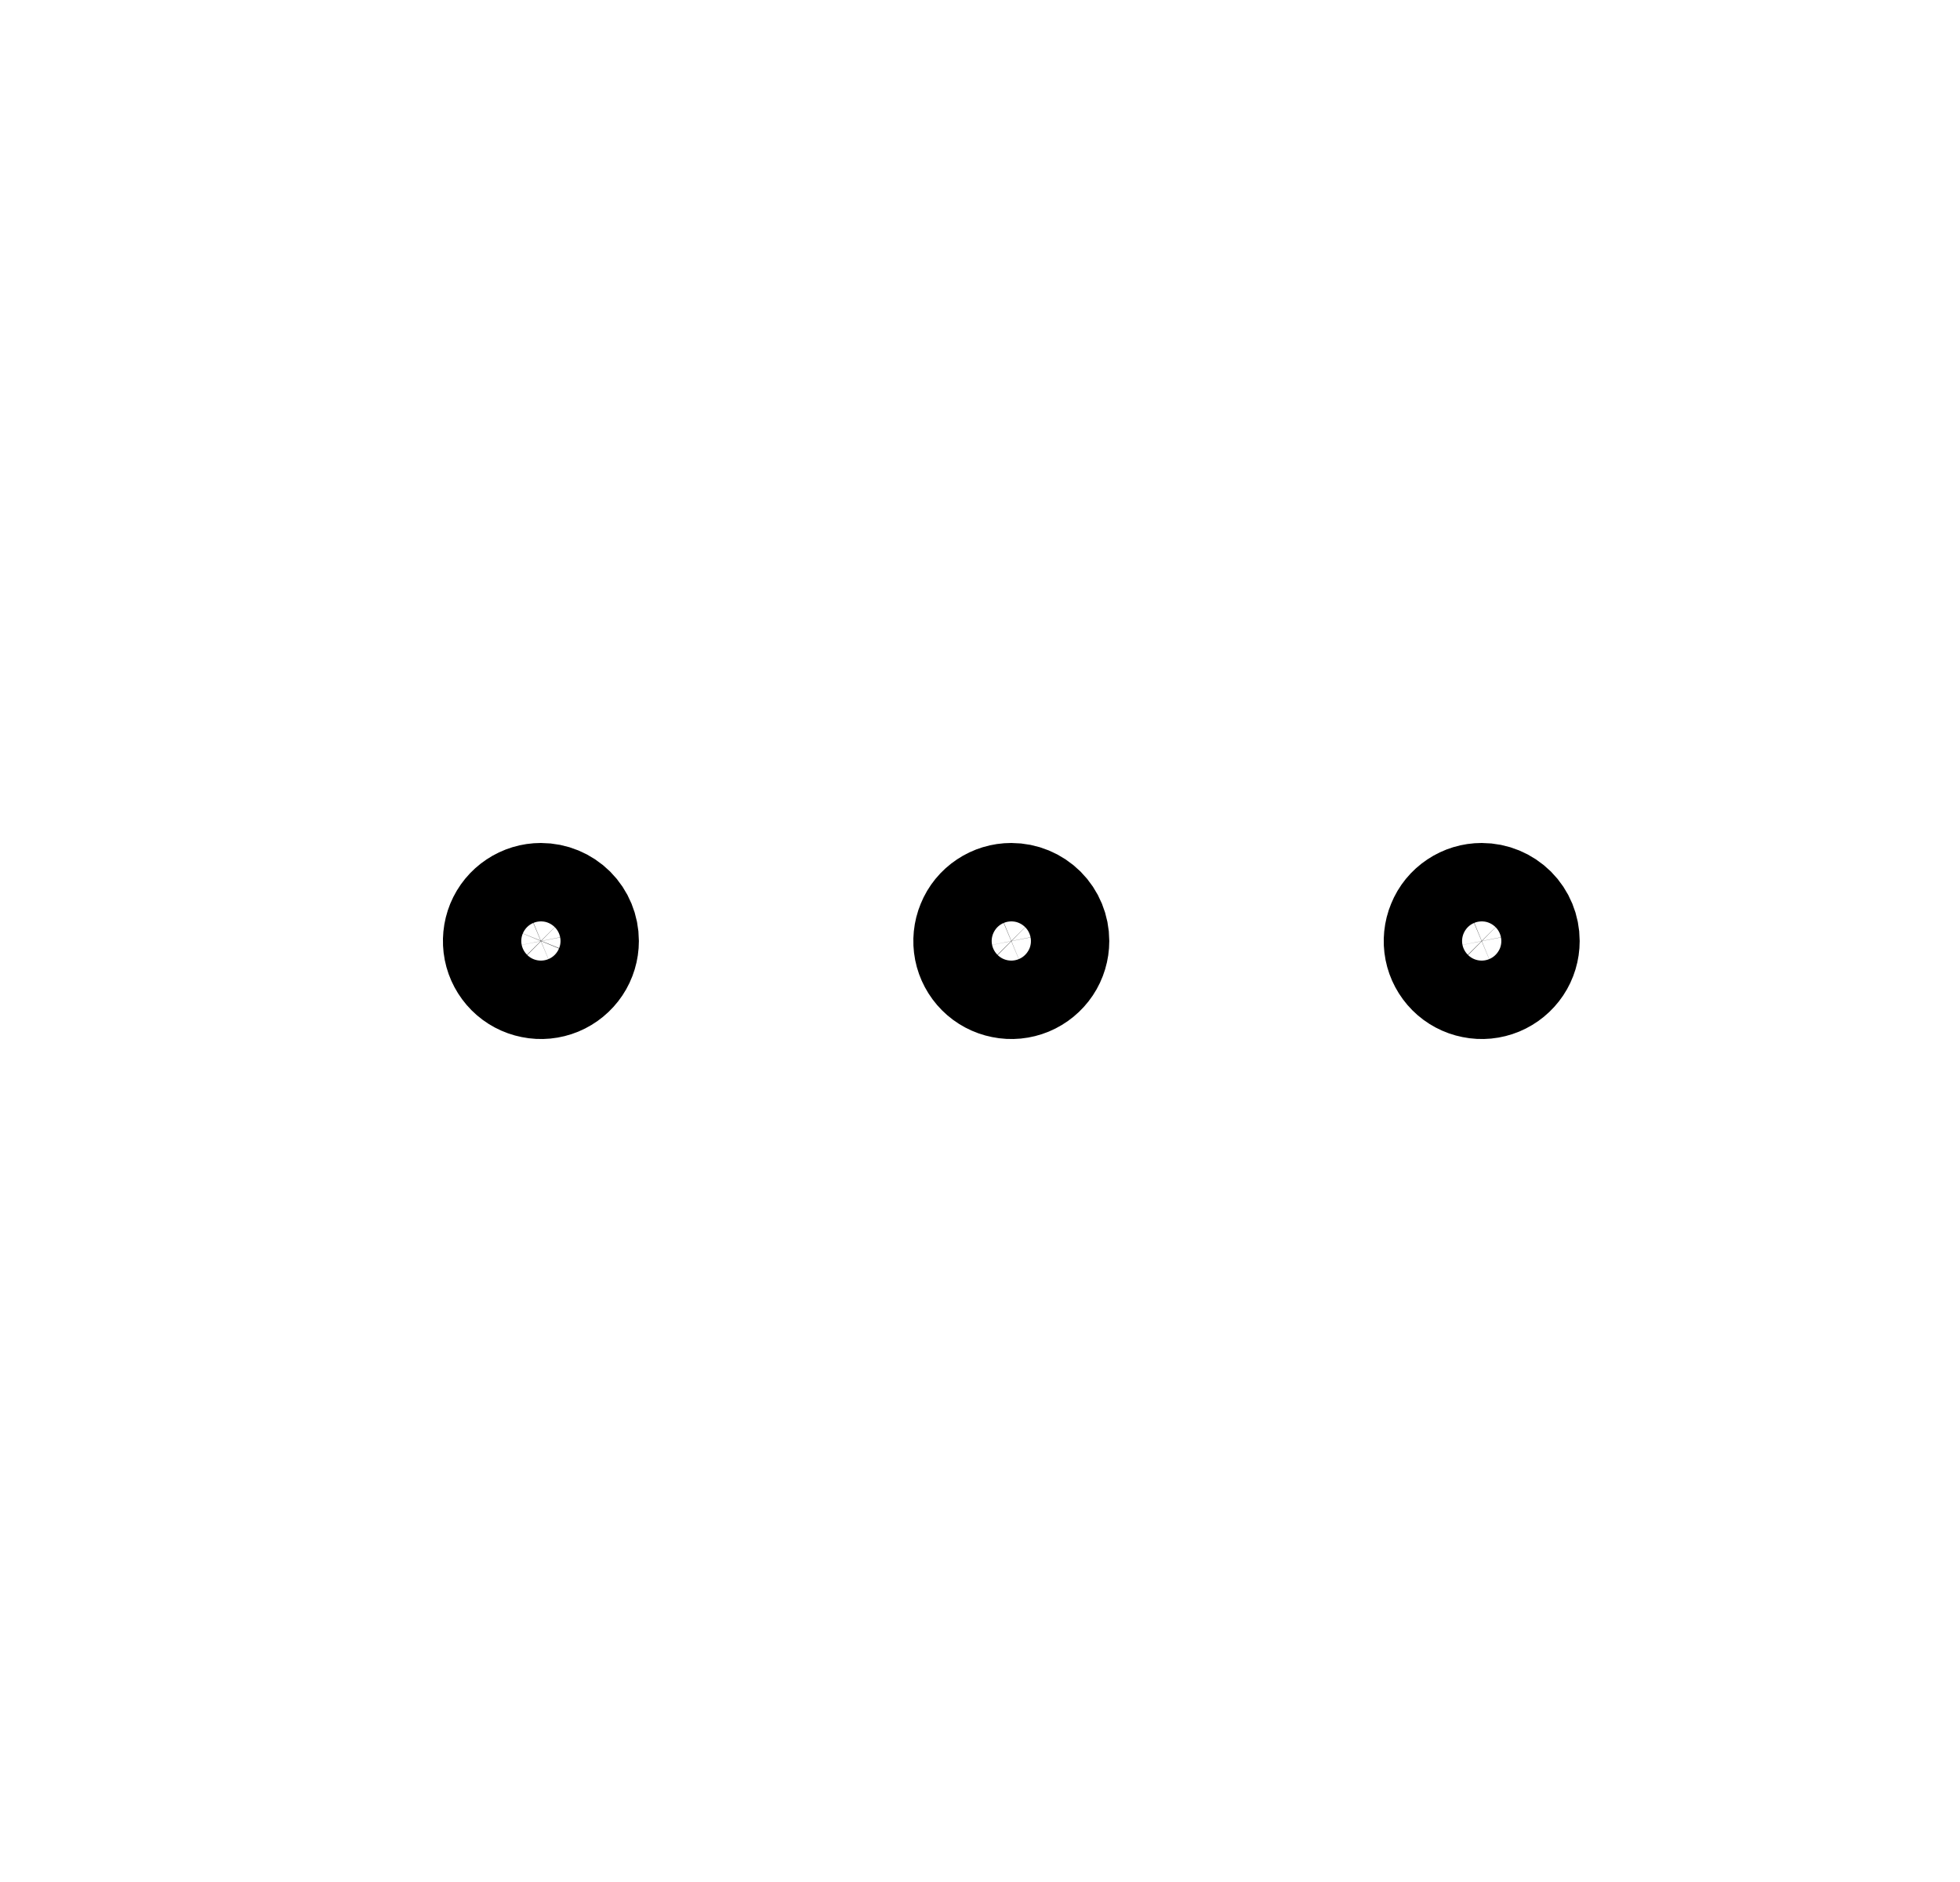 <svg width="25" height="24" viewBox="0 0 25 24" fill="none" xmlns="http://www.w3.org/2000/svg">
<path d="M19.399 12C19.399 12.099 19.37 12.196 19.315 12.278C19.26 12.36 19.182 12.424 19.091 12.462C18.999 12.5 18.899 12.51 18.802 12.49C18.705 12.471 18.616 12.424 18.546 12.354C18.476 12.284 18.428 12.194 18.409 12.098C18.39 12.001 18.4 11.9 18.438 11.809C18.475 11.717 18.539 11.639 18.622 11.584C18.704 11.529 18.8 11.5 18.899 11.5C19.032 11.5 19.159 11.553 19.253 11.646C19.347 11.74 19.399 11.867 19.399 12Z" stroke="currentColor" stroke-width="1.5" stroke-linecap="round" stroke-linejoin="round"/>
<path d="M13.399 12C13.399 12.099 13.37 12.196 13.315 12.278C13.26 12.36 13.182 12.424 13.091 12.462C12.999 12.5 12.899 12.51 12.802 12.49C12.705 12.471 12.616 12.424 12.546 12.354C12.476 12.284 12.428 12.194 12.409 12.098C12.39 12.001 12.4 11.9 12.438 11.809C12.475 11.717 12.539 11.639 12.622 11.584C12.704 11.529 12.8 11.5 12.899 11.5C13.032 11.5 13.159 11.553 13.253 11.646C13.347 11.74 13.399 11.867 13.399 12Z" stroke="currentColor" stroke-width="1.5" stroke-linecap="round" stroke-linejoin="round"/>
<path d="M7.399 12C7.399 12.099 7.37 12.196 7.315 12.278C7.26 12.36 7.182 12.424 7.091 12.462C6.999 12.5 6.899 12.51 6.802 12.49C6.705 12.471 6.616 12.424 6.546 12.354C6.476 12.284 6.428 12.194 6.409 12.098C6.39 12.001 6.4 11.9 6.437 11.809C6.475 11.717 6.539 11.639 6.622 11.584C6.704 11.529 6.801 11.5 6.899 11.5C7.032 11.5 7.159 11.553 7.253 11.646C7.347 11.74 7.399 11.867 7.399 12Z" stroke="currentColor" stroke-width="1.5" stroke-linecap="round" stroke-linejoin="round"/>
</svg>
